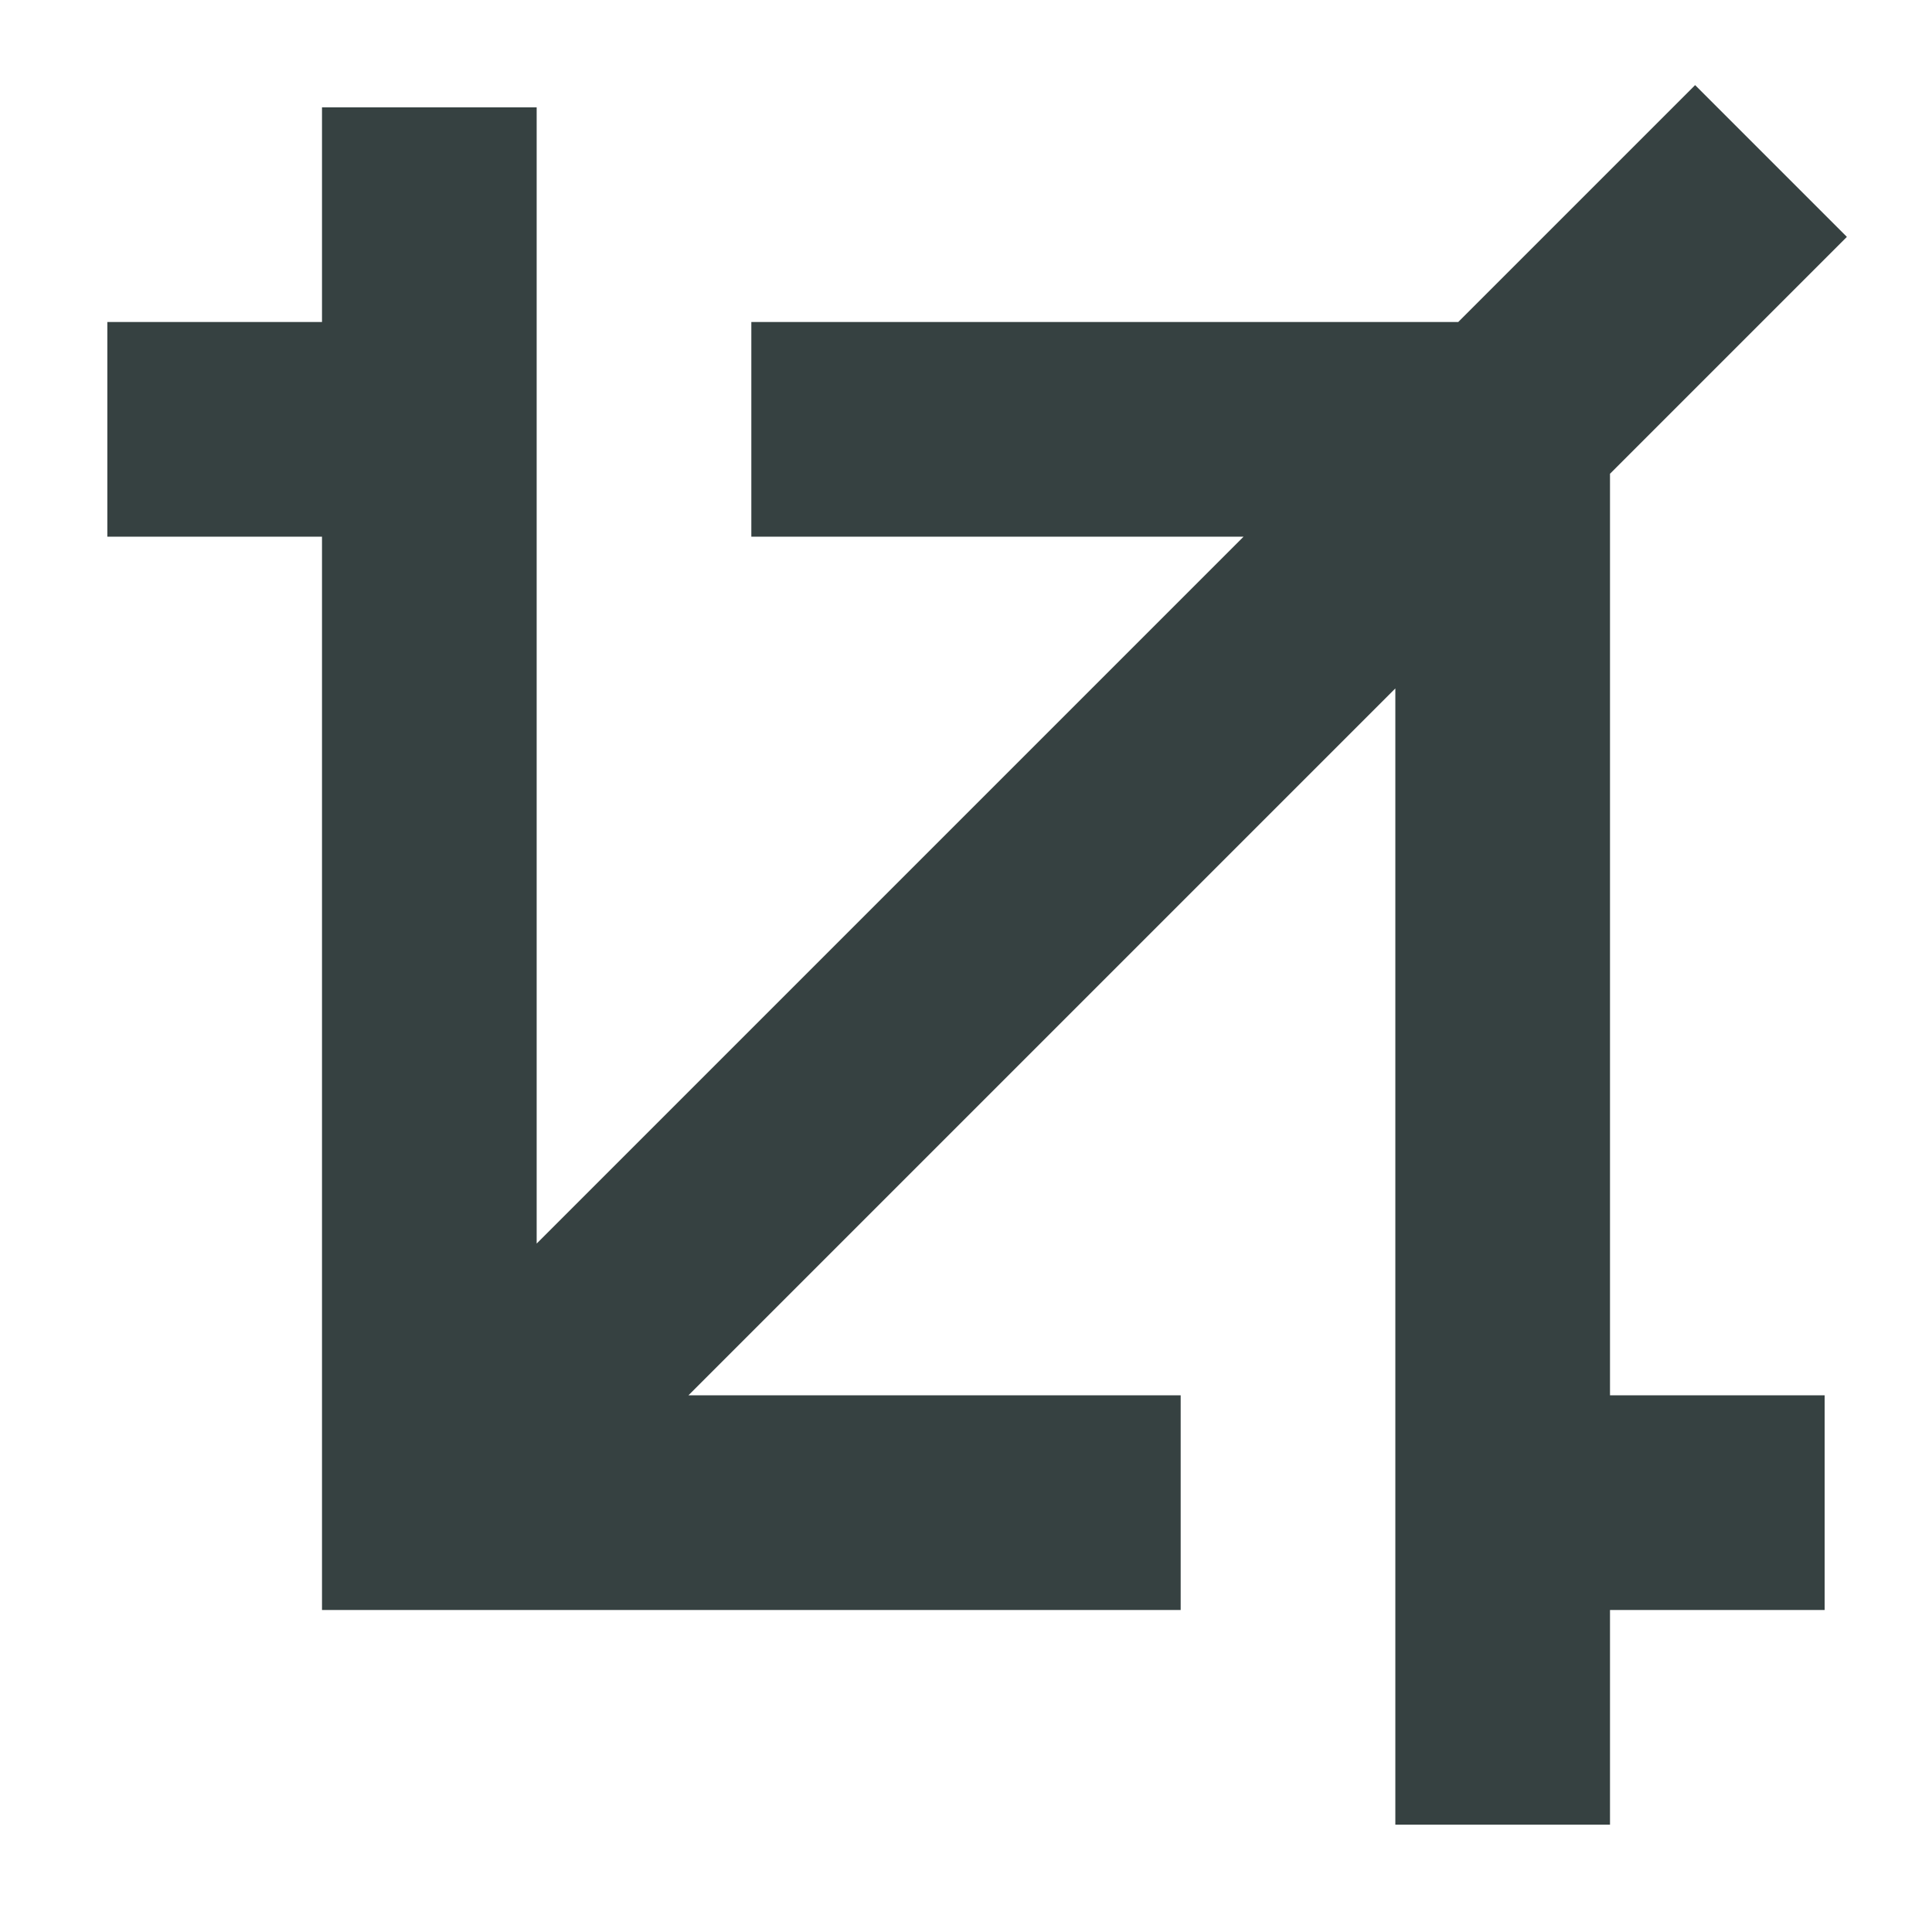 <svg width="18" height="18" viewBox="0 0 18 18" fill="none" xmlns="http://www.w3.org/2000/svg">
<path d="M15 4.414L17.207 2.207L15.793 0.793L13.586 3H7V5H11.586L5 11.586V1H3V3H1V5H3V15H11V13H6.414L13 6.414V17H15V15H17V13H15V4.414Z" fill="#364141"/>
</svg>
